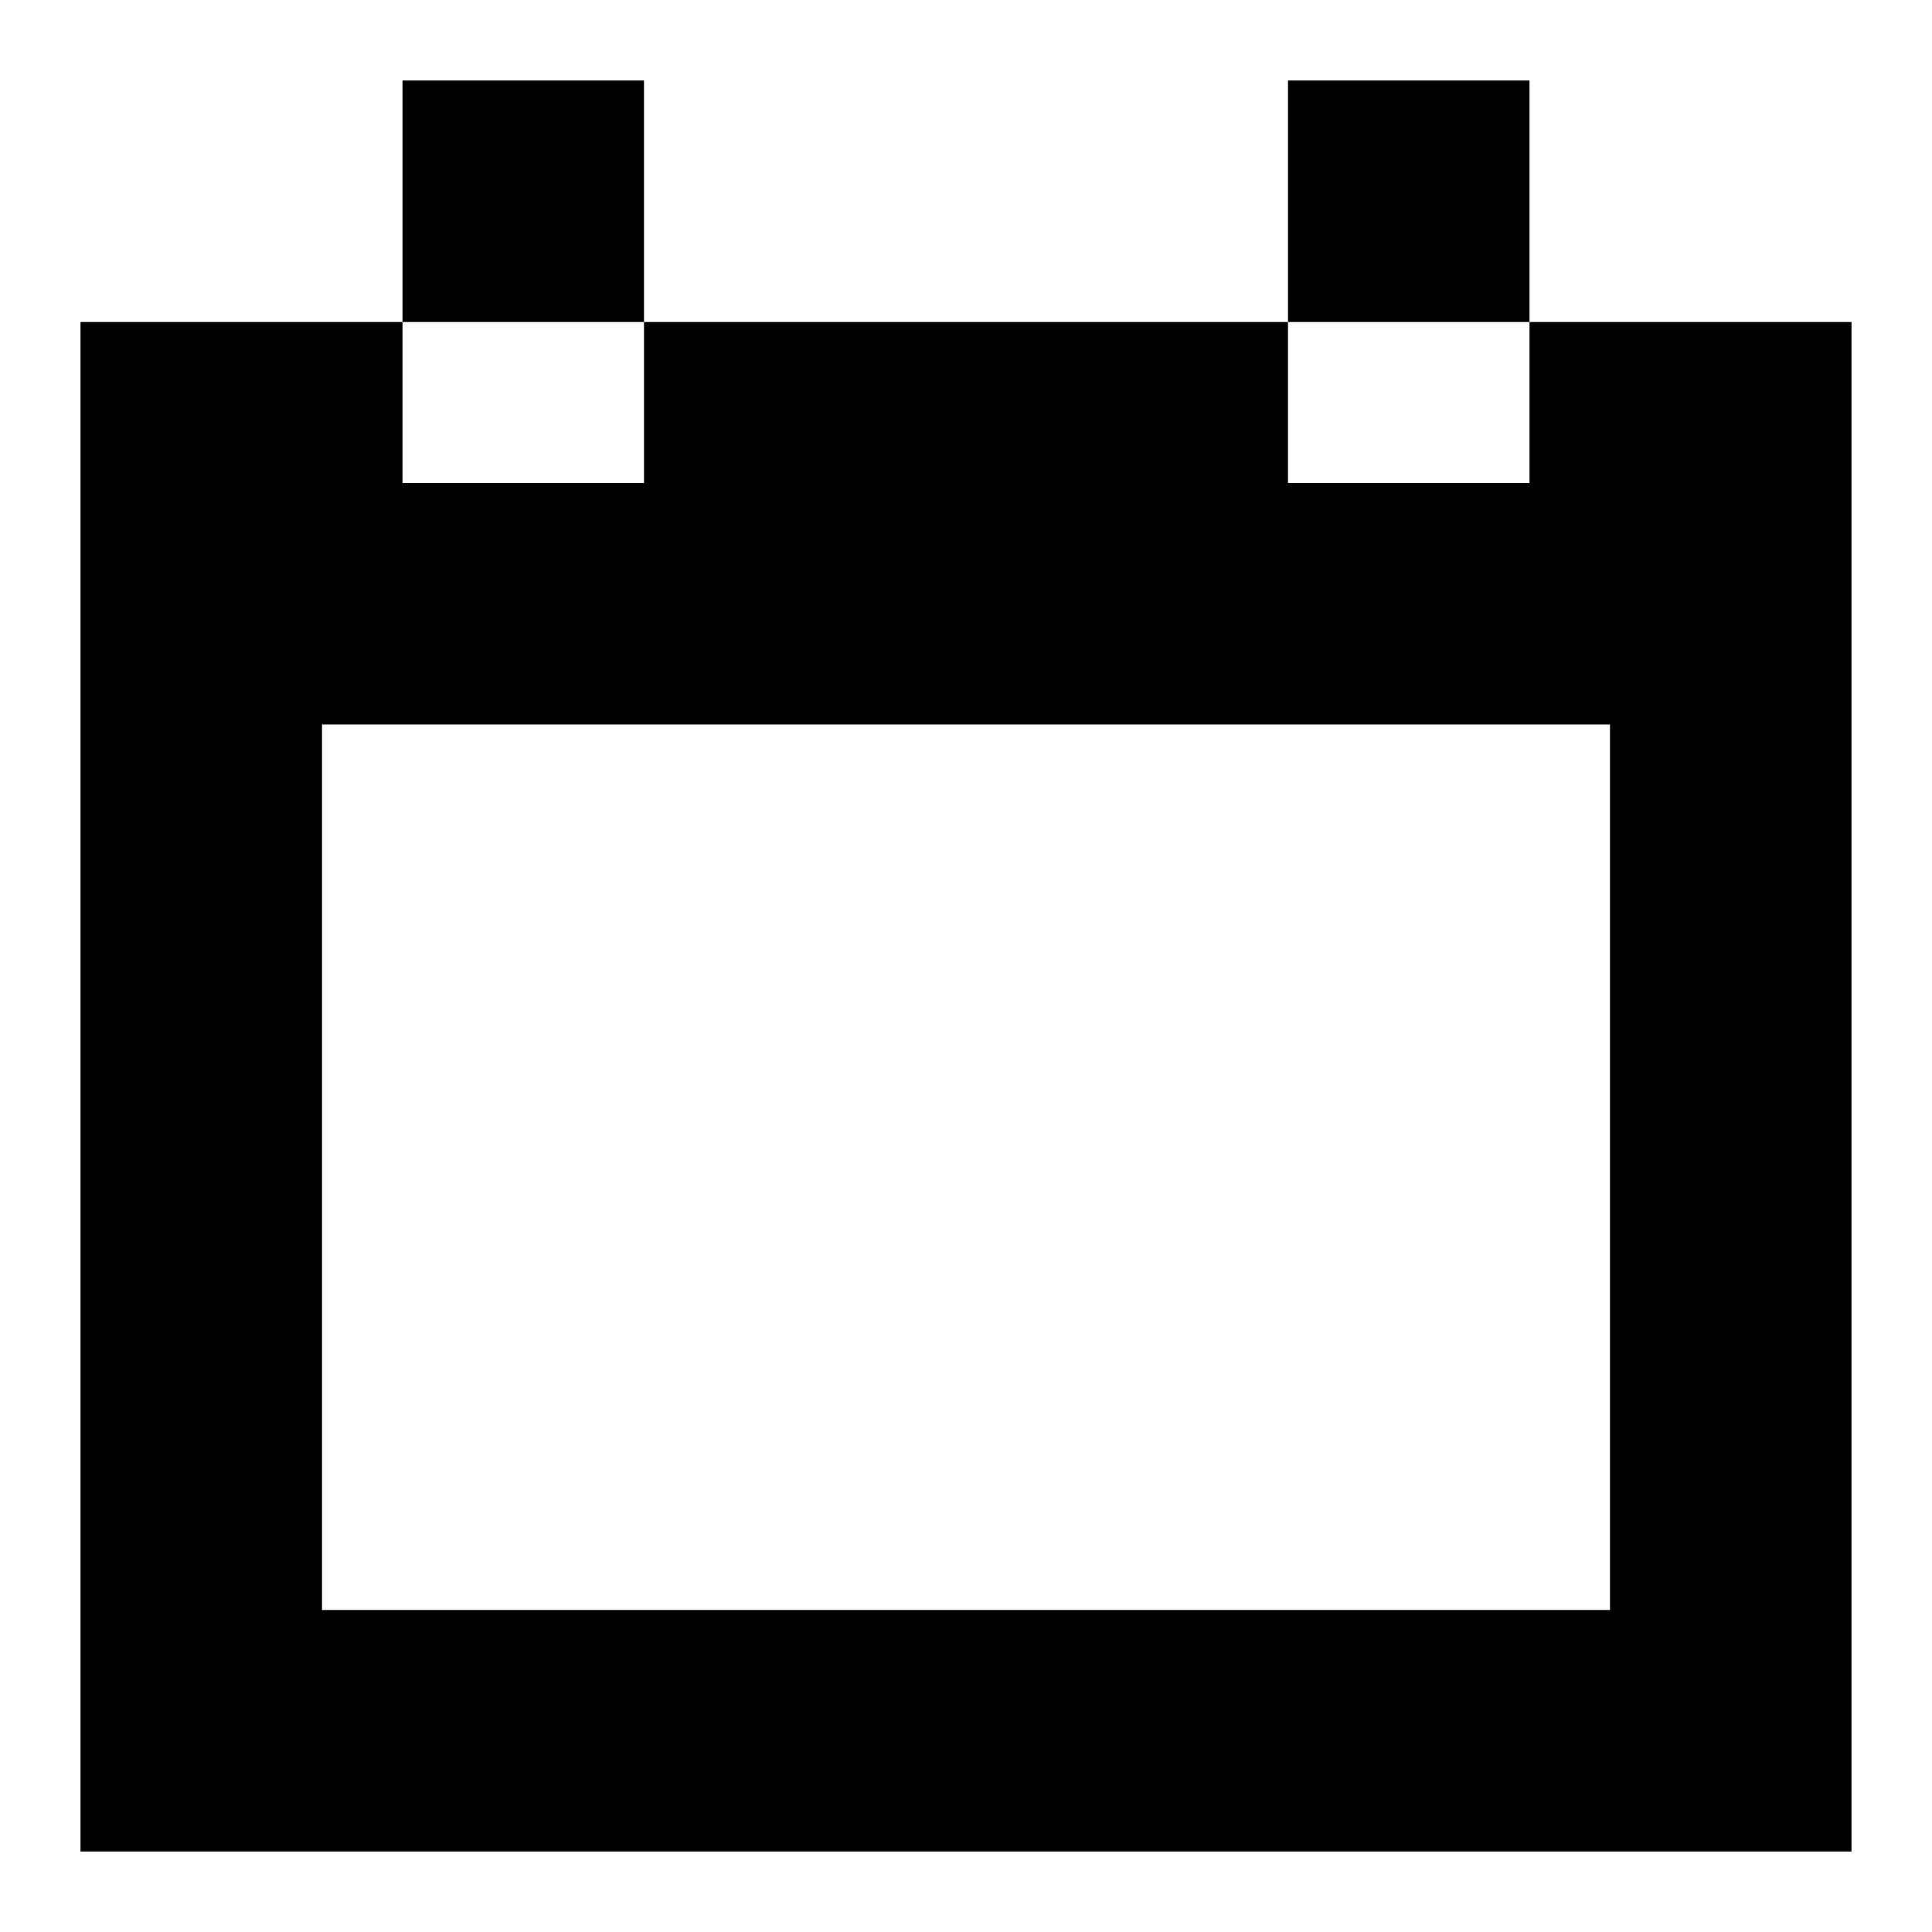 <?xml version="1.0" encoding="UTF-8" standalone="no"?>
<svg width="24px" height="24px" viewBox="0 0 24 24" version="1.1" xmlns="http://www.w3.org/2000/svg" xmlns:xlink="http://www.w3.org/1999/xlink">
    <!-- Generator: Sketch 49.3 (51167) - http://www.bohemiancoding.com/sketch -->
    <title>calendar-1</title>
    <desc>Created with Sketch.</desc>
    <defs></defs>
    <g id="calendar-1" stroke="none" stroke-width="1" fill="none" fill-rule="evenodd">
        <path d="M8,4 L16,4 L16,6 L19,6 L19,4 L23,4 L23,23 L1,23 L1,4 L5,4 L5,6 L8,6 L8,4 Z M4,9 L4,20 L20,20 L20,9 L4,9 Z M16,1 L19,1 L19,4 L16,4 L16,1 Z M5,1 L8,1 L8,4 L5,4 L5,1 Z" id="Combined-Shape" fill="#000000"></path>
    </g>
</svg>